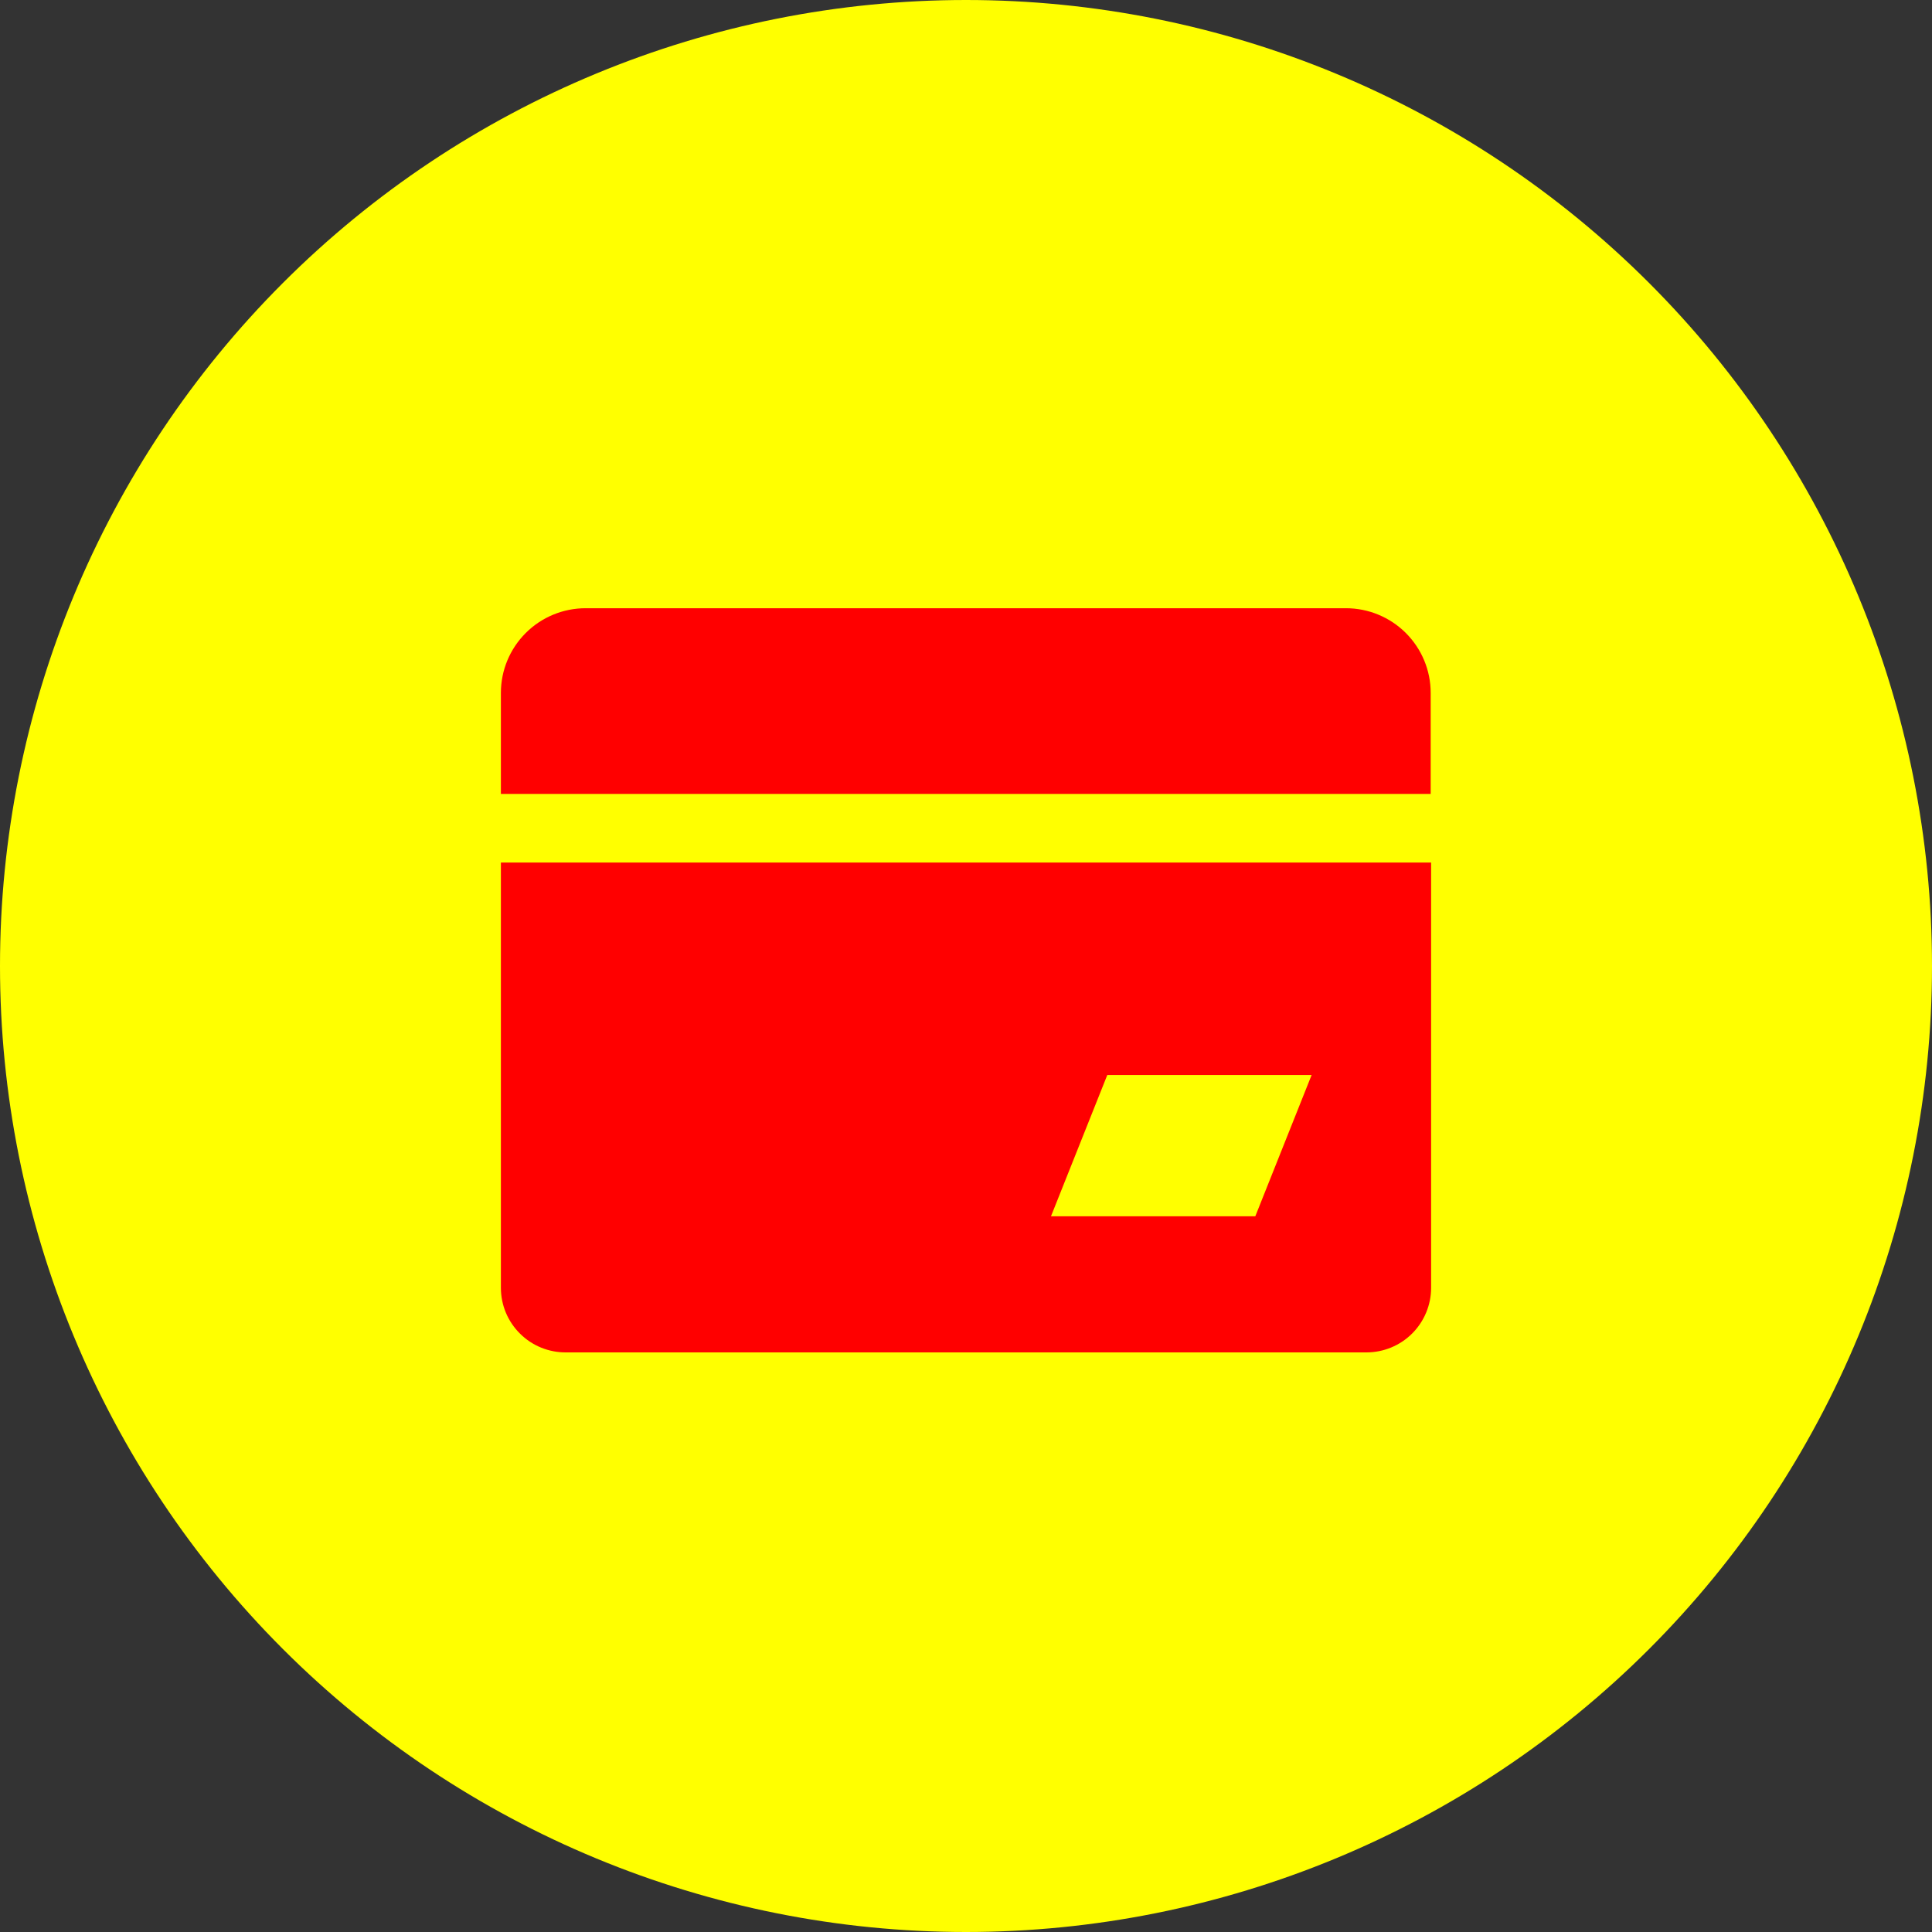 <svg preserveAspectRatio="xMidYMid meet" viewBox="0 0 54 54" fill="none" xmlns="http://www.w3.org/2000/svg">
    <rect x="0" y="0" width="54" height="54" fill="#333333" stroke="none"/>
    <path
            class="pos_svg_theme_color_lighter"
            d="M0 27C0 34.161 2.845 41.028 7.908 46.092C12.972 51.155 19.839 54 27 54C34.161 54 41.028 51.155 46.092 46.092C51.155 41.028 54 34.161 54 27C54 19.839 51.155 12.972 46.092 7.908C41.028 2.845 34.161 0 27 0C19.839 0 12.972 2.845 7.908 7.908C2.845 12.972 0 19.839 0 27Z"
            fill="yellow"/>
    <path
            class="pos_svg_theme_color_darker"
            d="M37.619 17H16.369C15.741 17 15.138 17.249 14.694 17.693C14.25 18.137 14 18.738 14 19.366V22.191H39.988V19.366C39.988 18.738 39.738 18.137 39.294 17.693C38.849 17.249 38.247 17 37.619 17ZM14 35.999C14.001 36.237 14.048 36.472 14.14 36.692C14.232 36.911 14.367 37.11 14.536 37.277C14.705 37.445 14.905 37.577 15.126 37.667C15.346 37.756 15.582 37.802 15.82 37.8H38.192C38.672 37.8 39.132 37.61 39.471 37.271C39.809 36.933 40 36.473 40 35.995V24.108H14V35.999ZM30.949 30.047H36.66L35.086 33.996H29.375L30.949 30.047Z"
            fill="red"/>
</svg>
